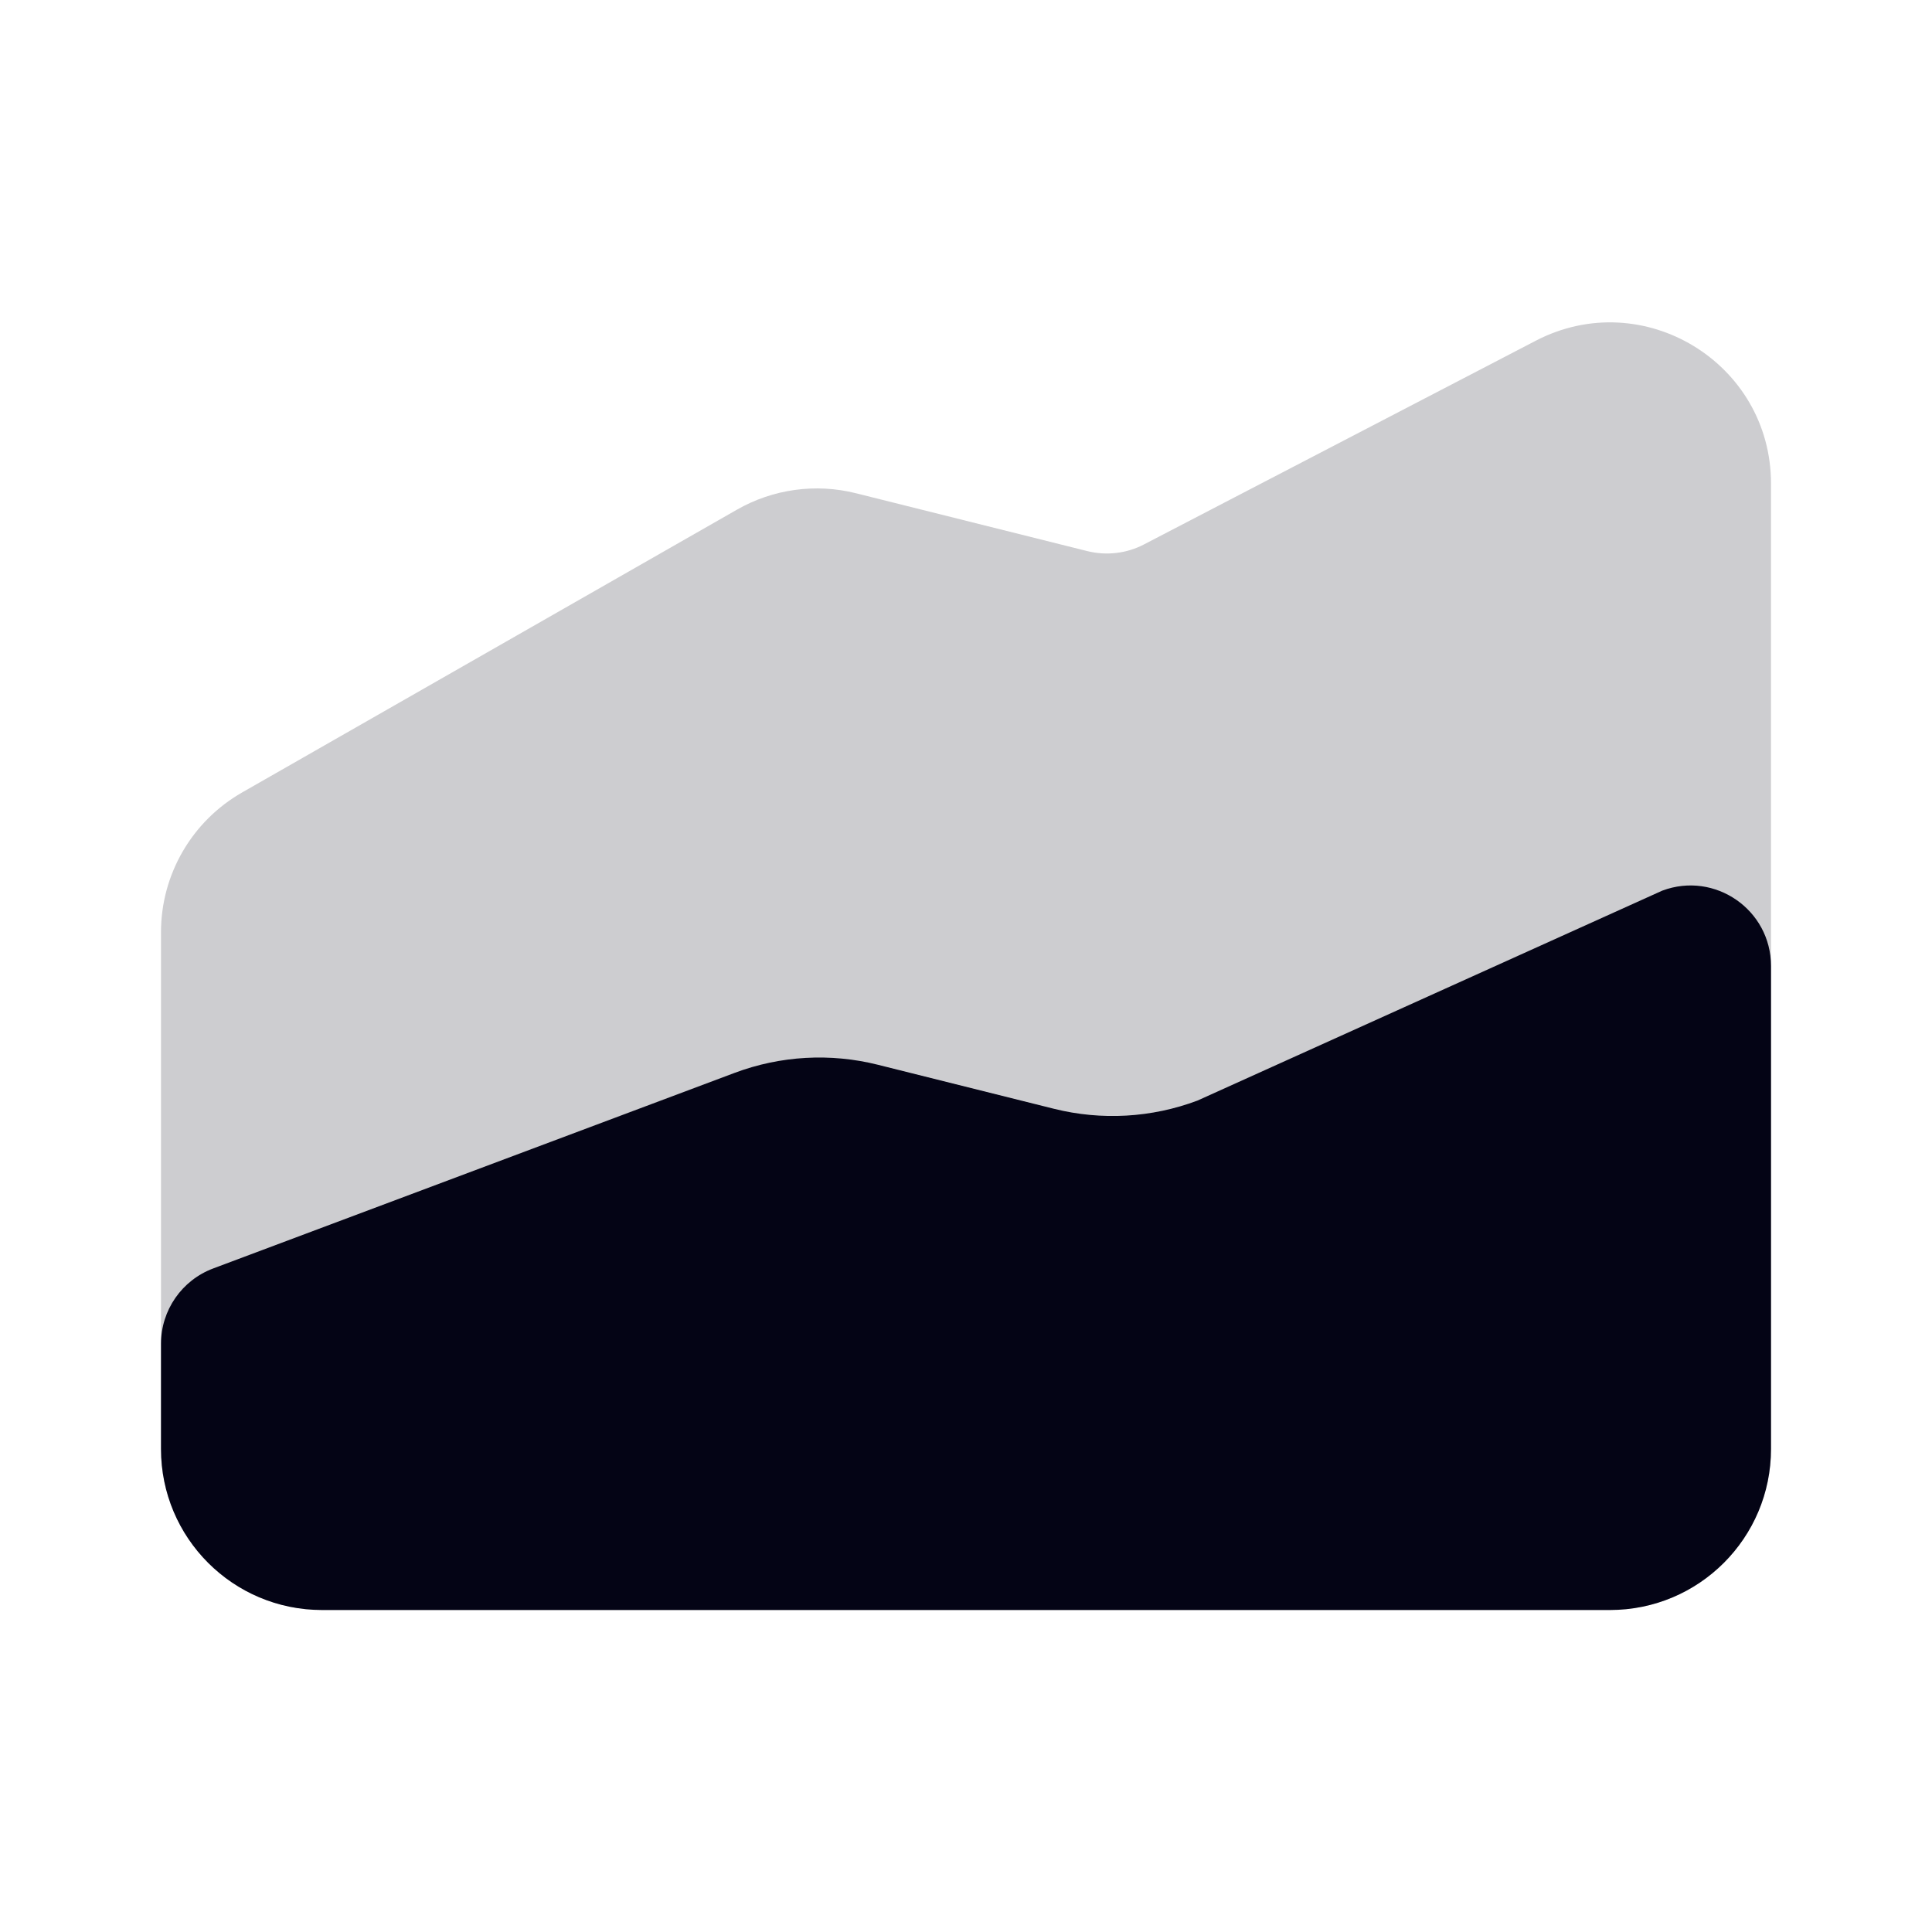 <svg width="24" height="24" viewBox="0 0 24 24" fill="none" xmlns="http://www.w3.org/2000/svg">
<path d="M22 6.007C22 4.507 20.409 3.54 19.077 4.233L14.211 6.763C13.995 6.876 13.744 6.905 13.507 6.846L10.632 6.127C10.132 6.002 9.603 6.075 9.155 6.331L3.008 9.844C2.385 10.2 2 10.862 2 11.58V18C2 19.104 2.895 20 4 20H20C21.105 20 22 19.104 22 18V6.007Z" fill="#CDCDD0"/>
<path d="M9.125 13.328L2.649 15.757C2.259 15.903 2 16.276 2 16.693V18C2 19.105 2.895 20 4 20H20C21.105 20 22 19.105 22 18V12C22 11.302 21.303 10.819 20.649 11.064L14.875 13.672C14.305 13.886 13.684 13.921 13.094 13.774L10.906 13.227C10.316 13.079 9.695 13.114 9.125 13.328Z" fill="#040415"/>
</svg>
